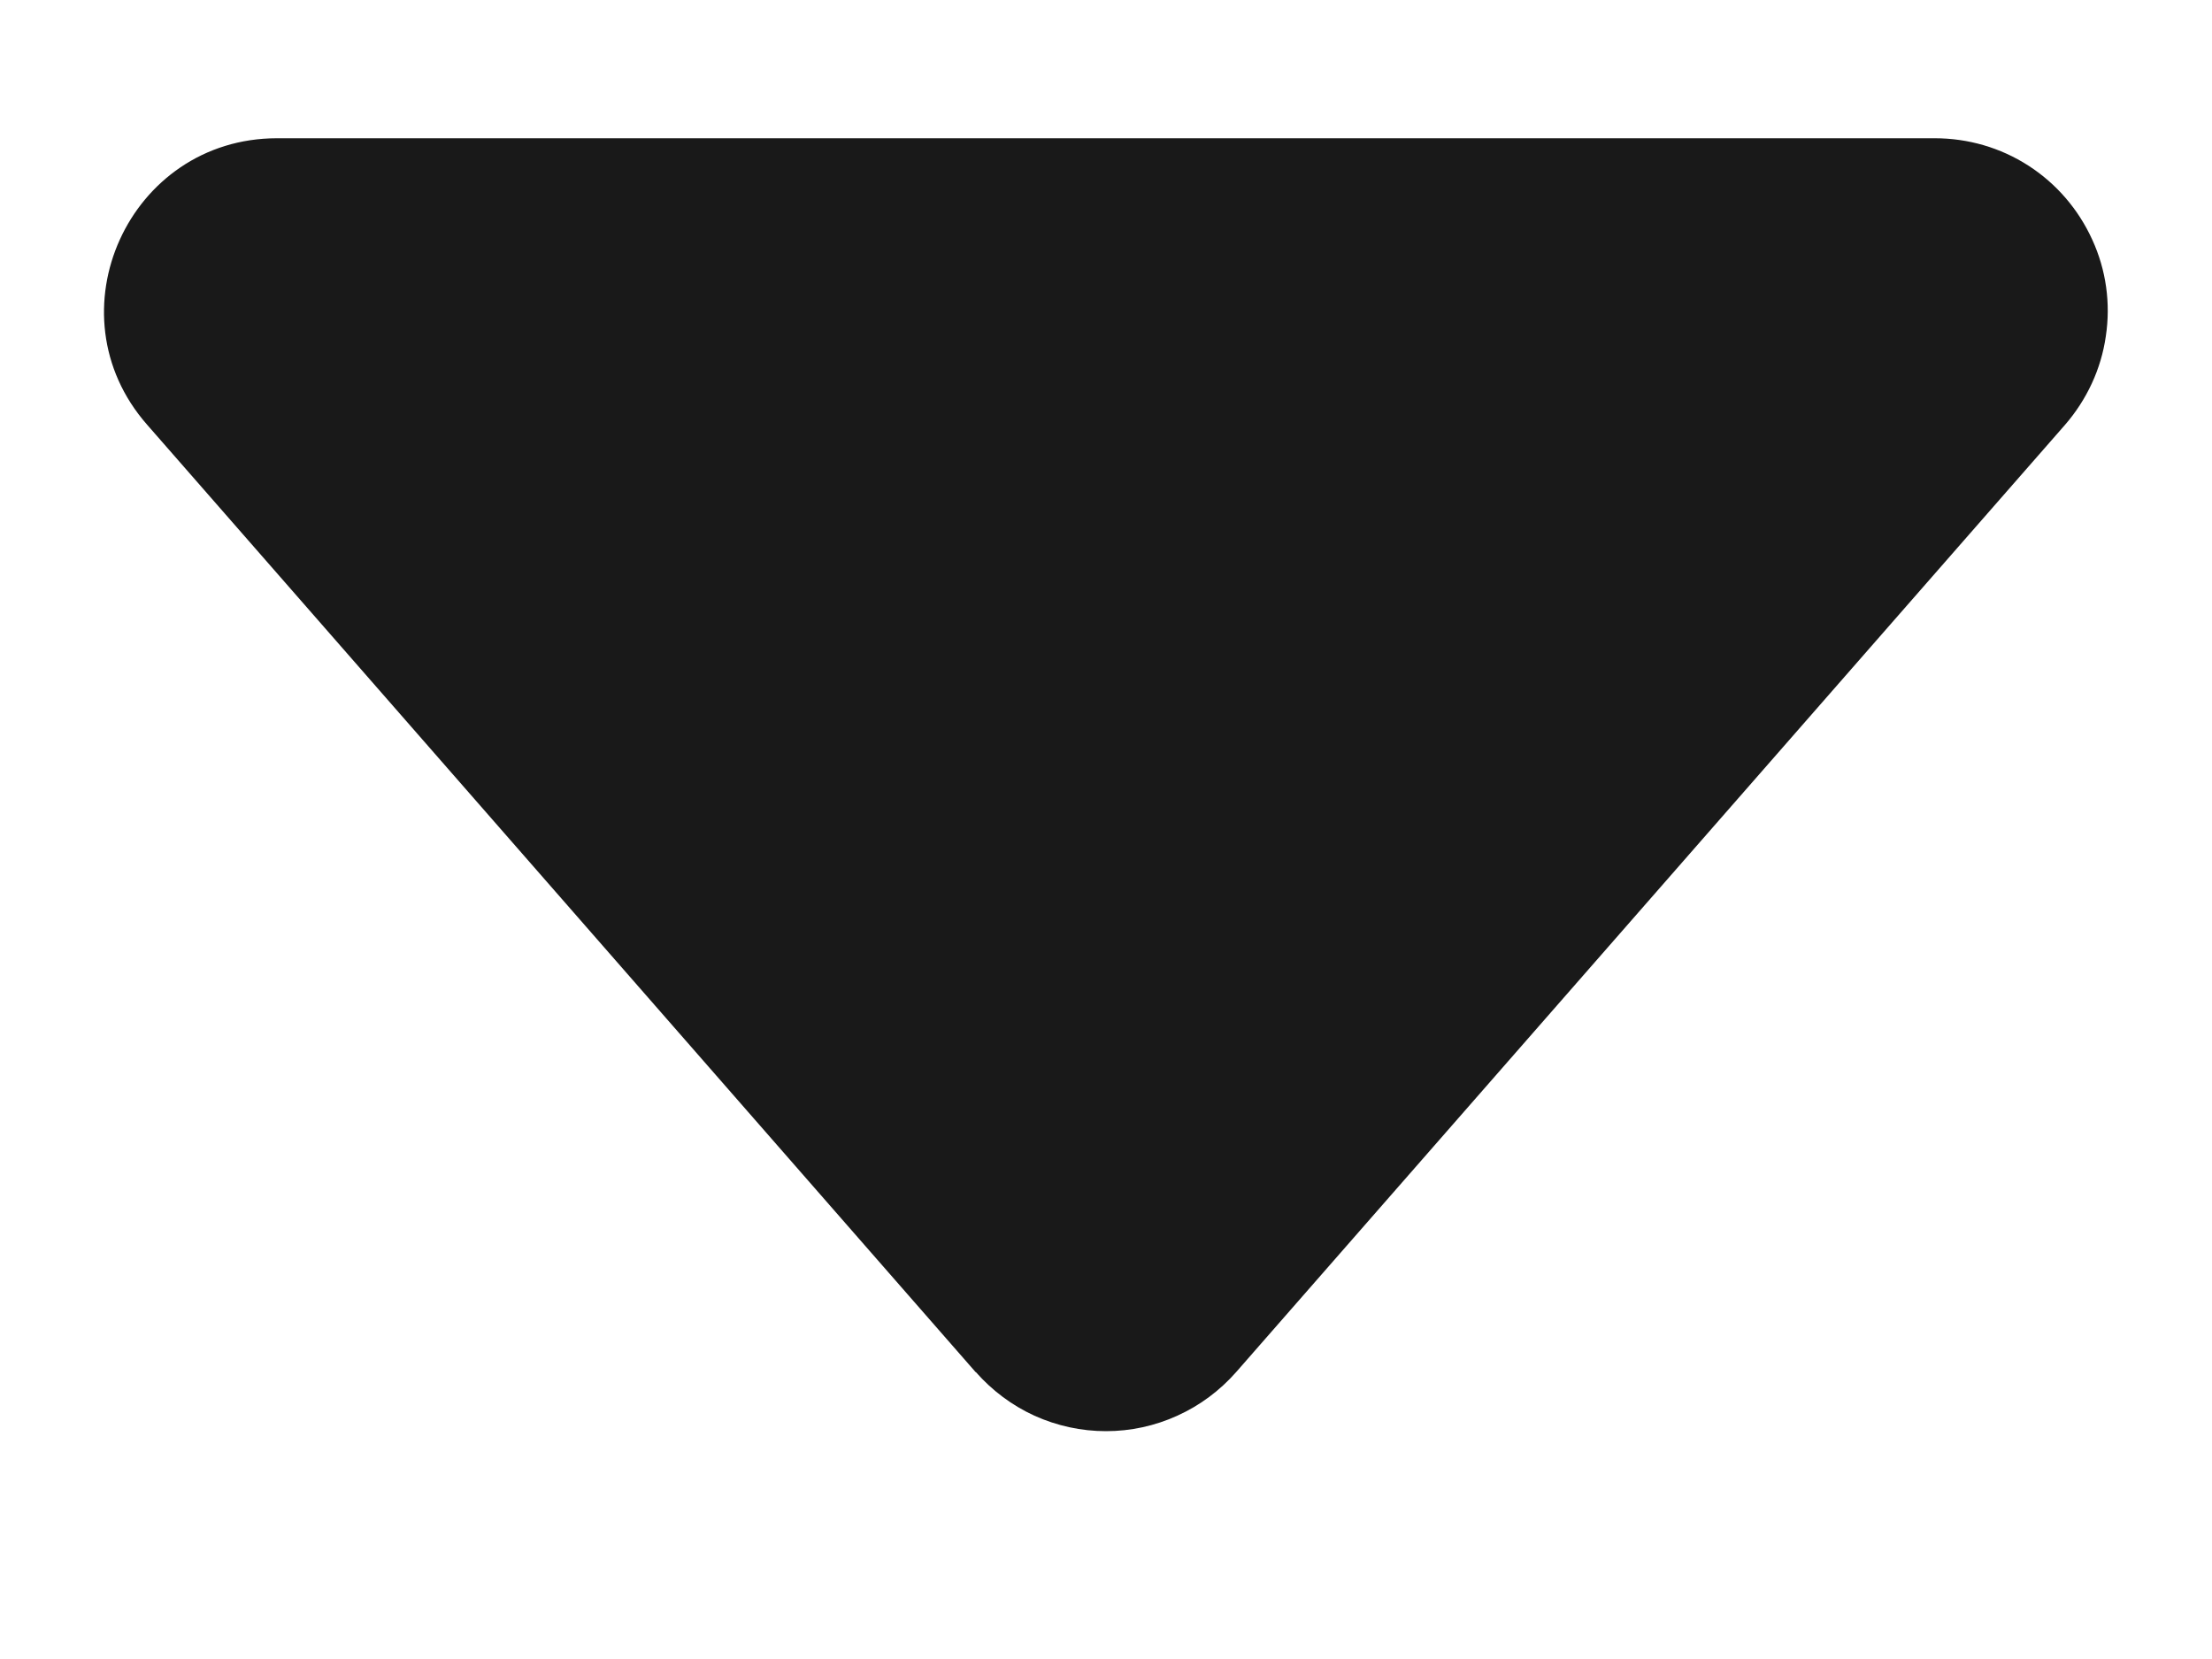 <svg width="8" height="6" viewBox="0 0 8 6" fill="none" xmlns="http://www.w3.org/2000/svg">
<path d="M3.529 4.963L0.532 1.536C0.178 1.133 0.466 0.5 1.002 0.5H6.997C7.118 0.5 7.235 0.534 7.336 0.599C7.437 0.664 7.517 0.757 7.567 0.867C7.617 0.976 7.634 1.097 7.616 1.216C7.599 1.335 7.547 1.446 7.468 1.537L4.471 4.962C4.412 5.029 4.34 5.083 4.258 5.12C4.177 5.157 4.089 5.176 4 5.176C3.911 5.176 3.823 5.157 3.741 5.12C3.66 5.083 3.588 5.029 3.529 4.962V4.963Z" fill="#191919"/>
</svg>
